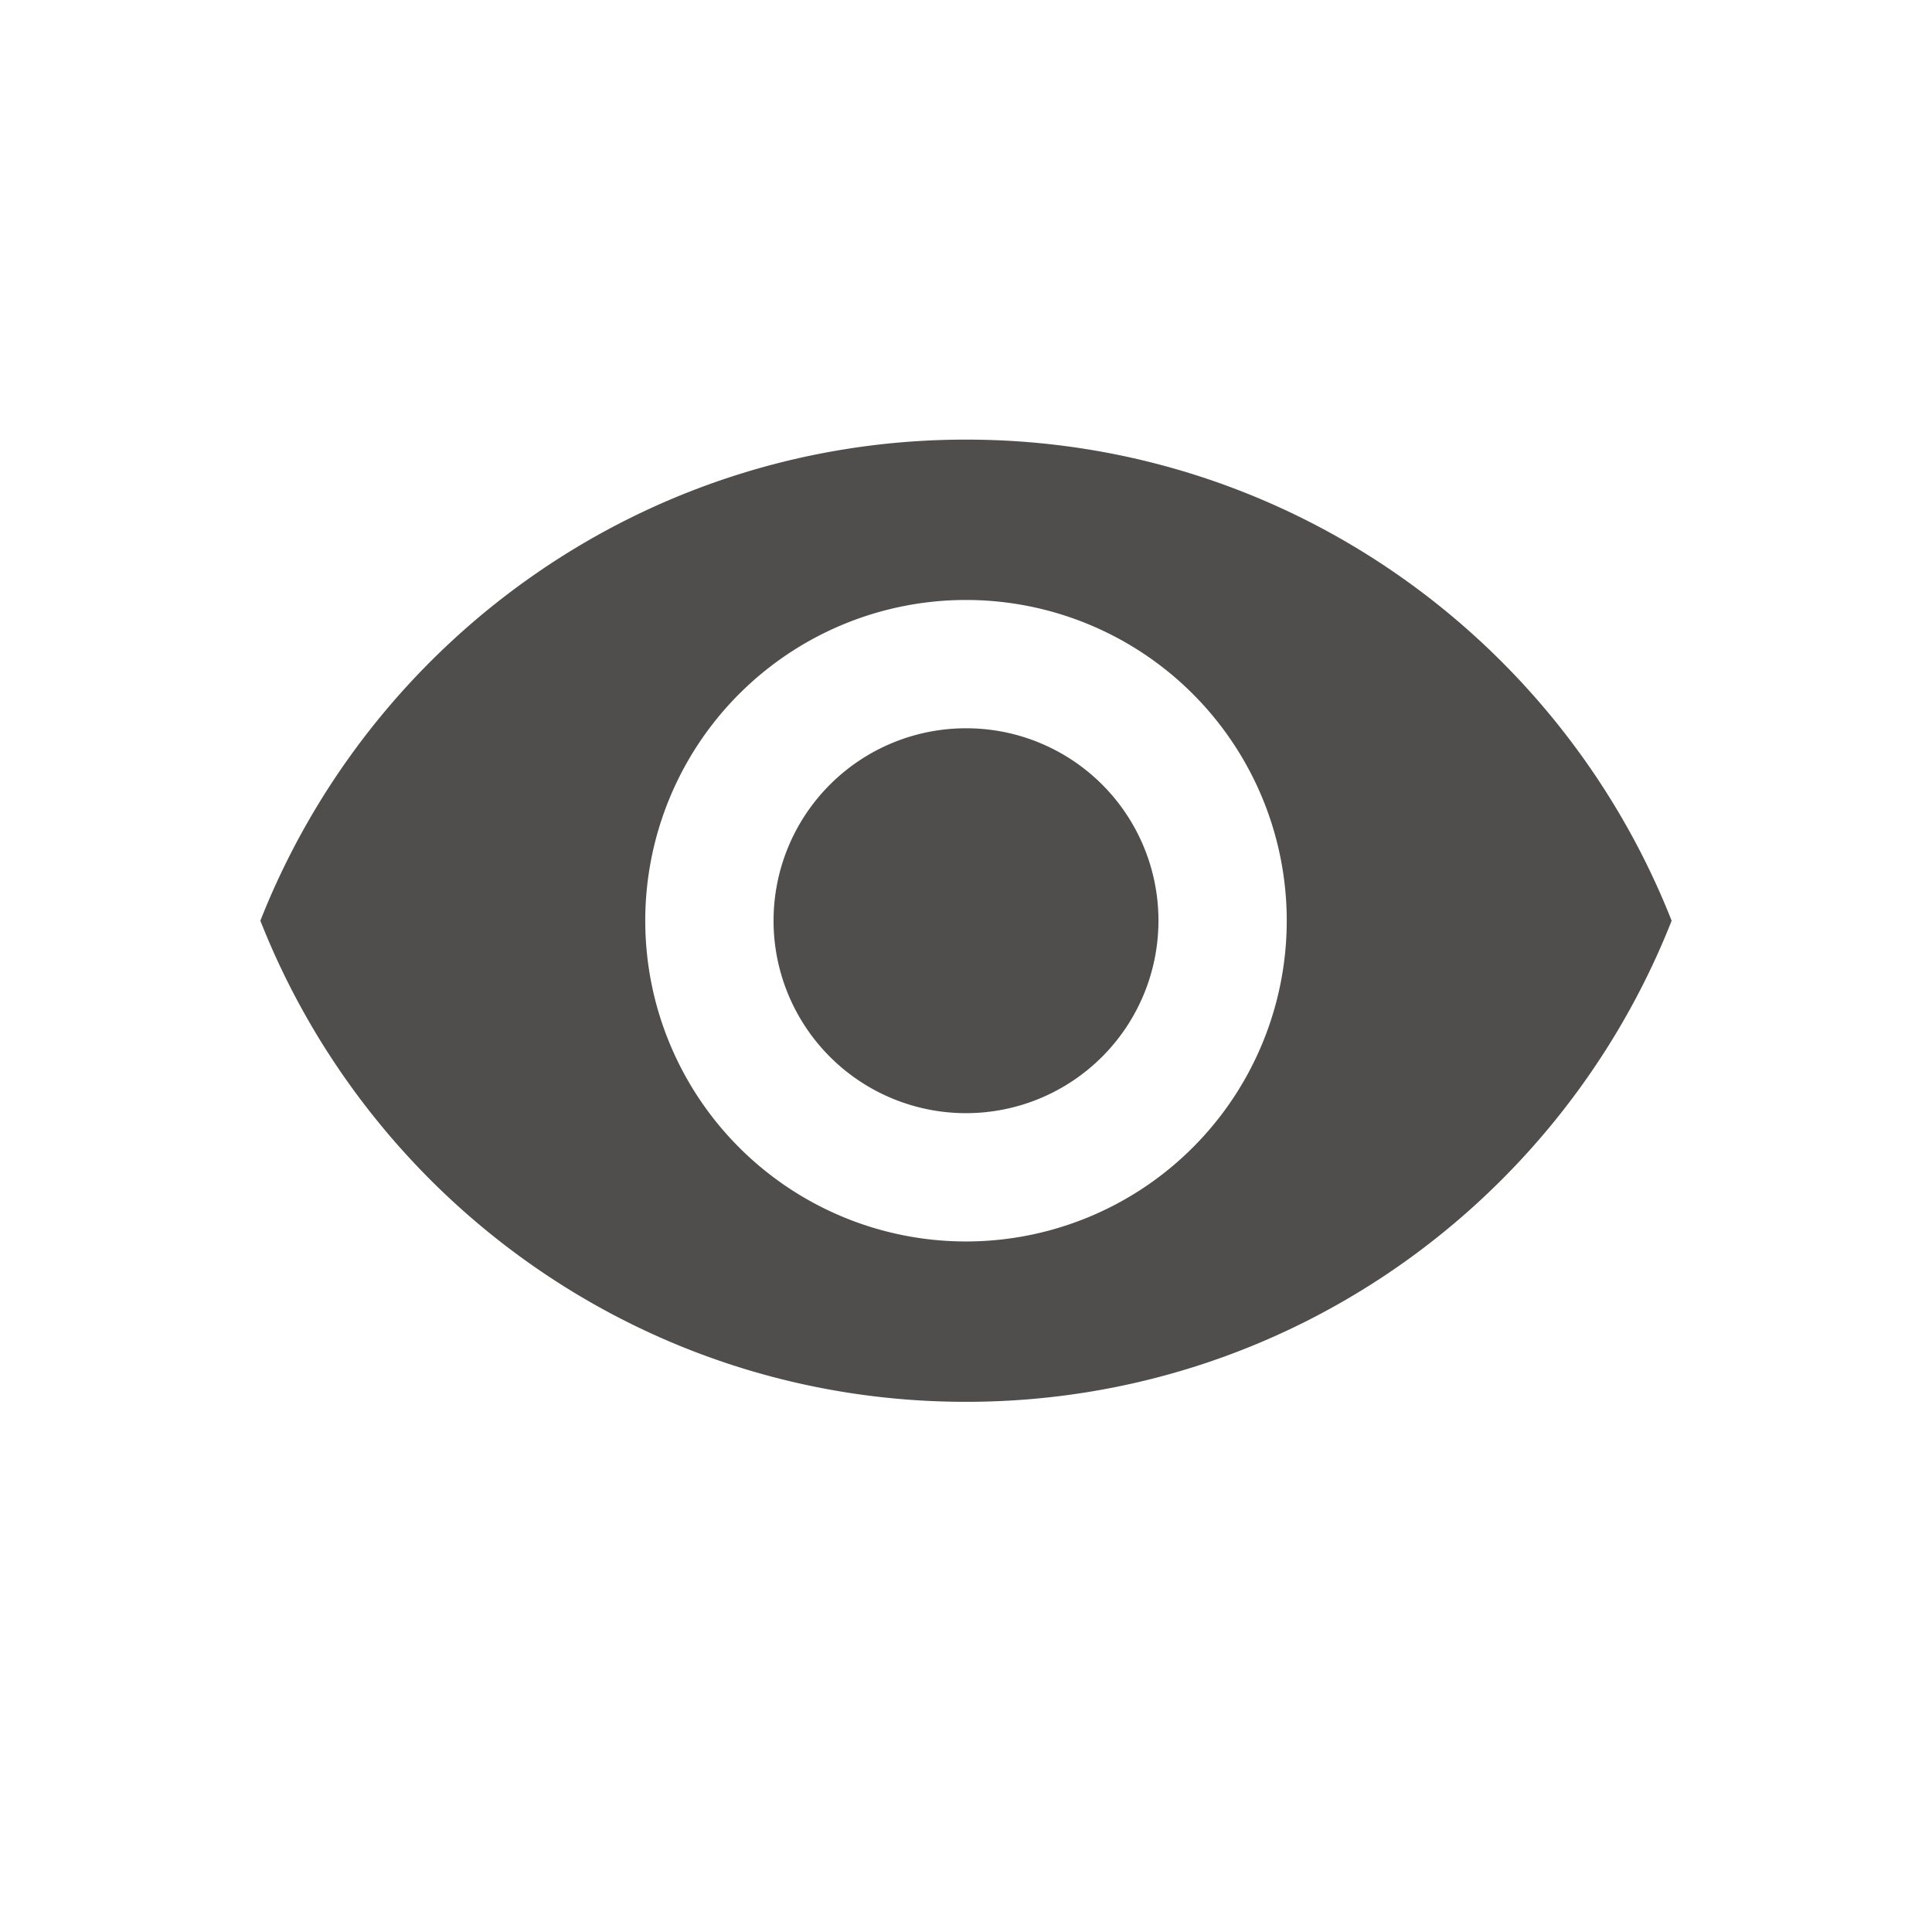 <svg xmlns="http://www.w3.org/2000/svg" viewBox="0 0 512 512"><title>icons_black</title><g id="visibility"><path fill="#504e4d" d="M256,116.5c-85,0-157.59,52.87-187,127.5,29.41,74.63,102,127.5,187,127.5S413.59,318.63,443,244C413.59,169.37,341,116.5,256,116.5ZM256,329a85,85,0,1,1,85-85A85,85,0,0,1,256,329Zm0-136a51,51,0,1,0,51,51A50.93,50.93,0,0,0,256,193Z"/></g></svg>